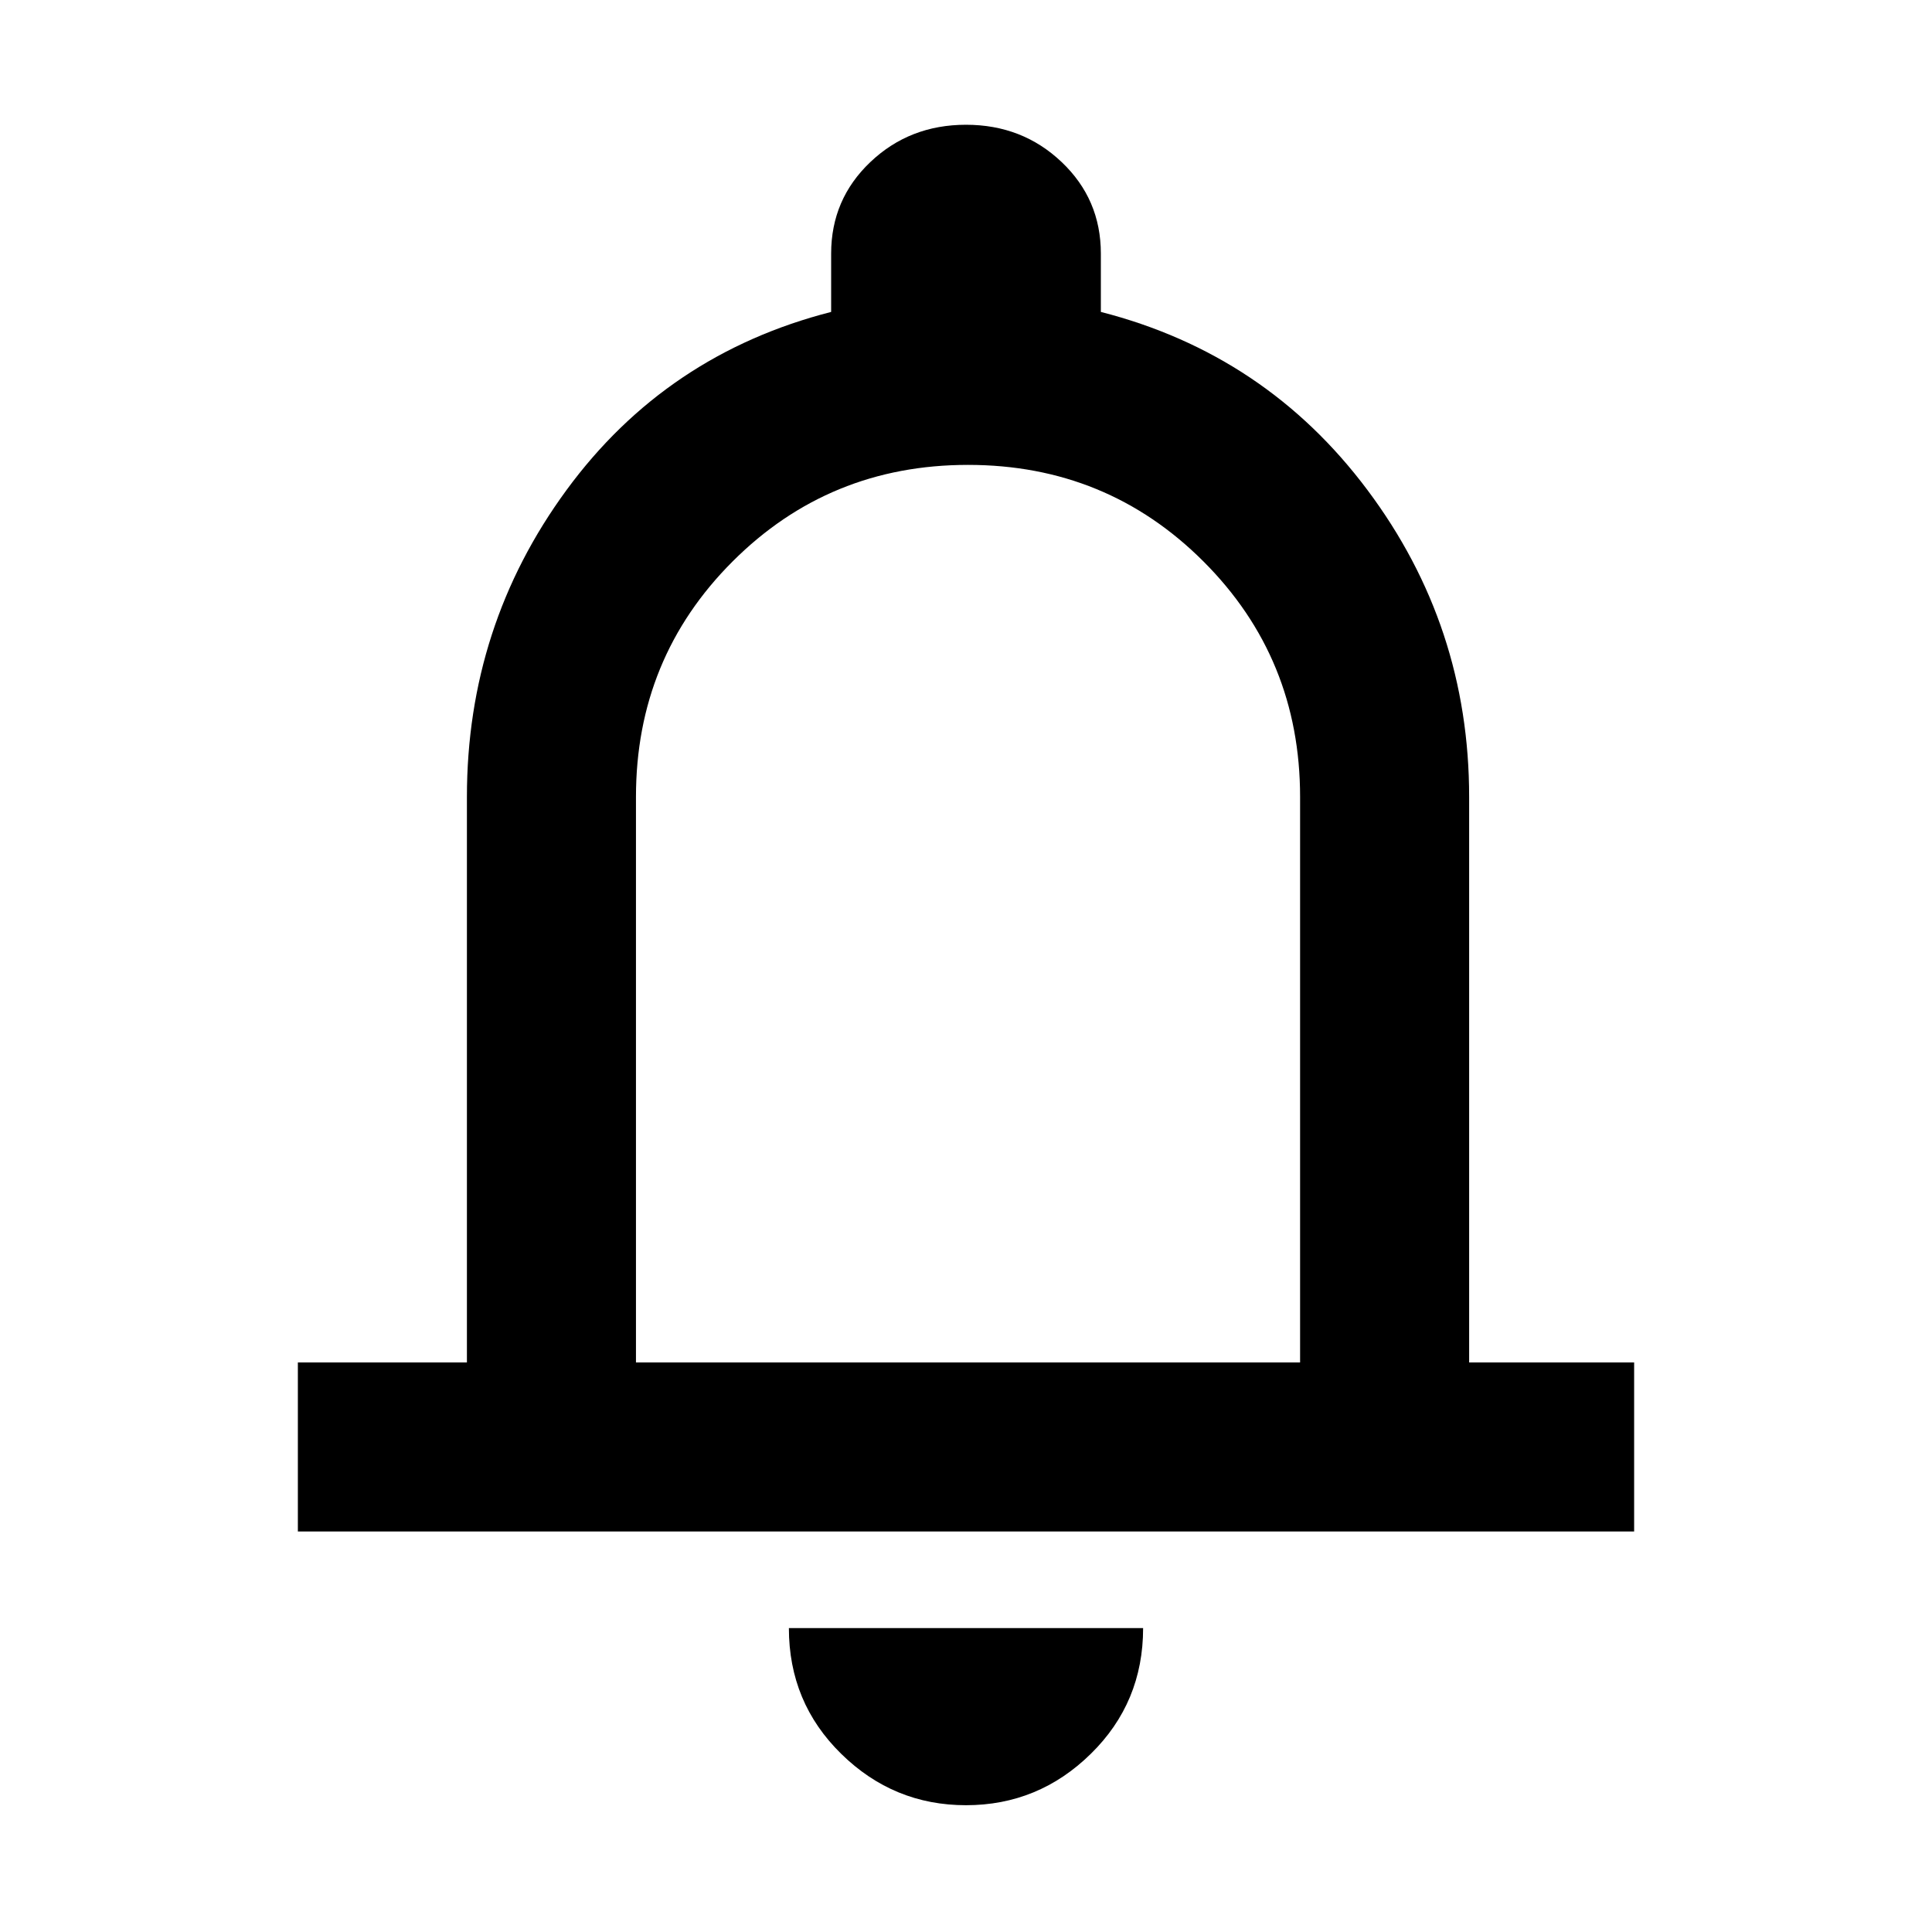 <svg xmlns="http://www.w3.org/2000/svg" height="40" width="40"><path d="M6.167 31.708v-3.5h3.5V16.5q0-3.542 2.062-6.354 2.063-2.813 5.479-3.688V5.25q0-1.125.813-1.896.812-.771 1.979-.771t1.979.771q.813.771.813 1.896v1.208q3.416.875 5.52 3.688 2.105 2.812 2.105 6.354v11.708h3.416v3.5ZM20 19.083Zm0 18.292q-1.5 0-2.583-1.063-1.084-1.062-1.084-2.604h7.334q0 1.542-1.084 2.604Q21.5 37.375 20 37.375Zm-6.833-9.167h13.75V16.5q0-2.875-2-4.875t-4.875-2q-2.875 0-4.875 2t-2 4.875Z"/></svg>